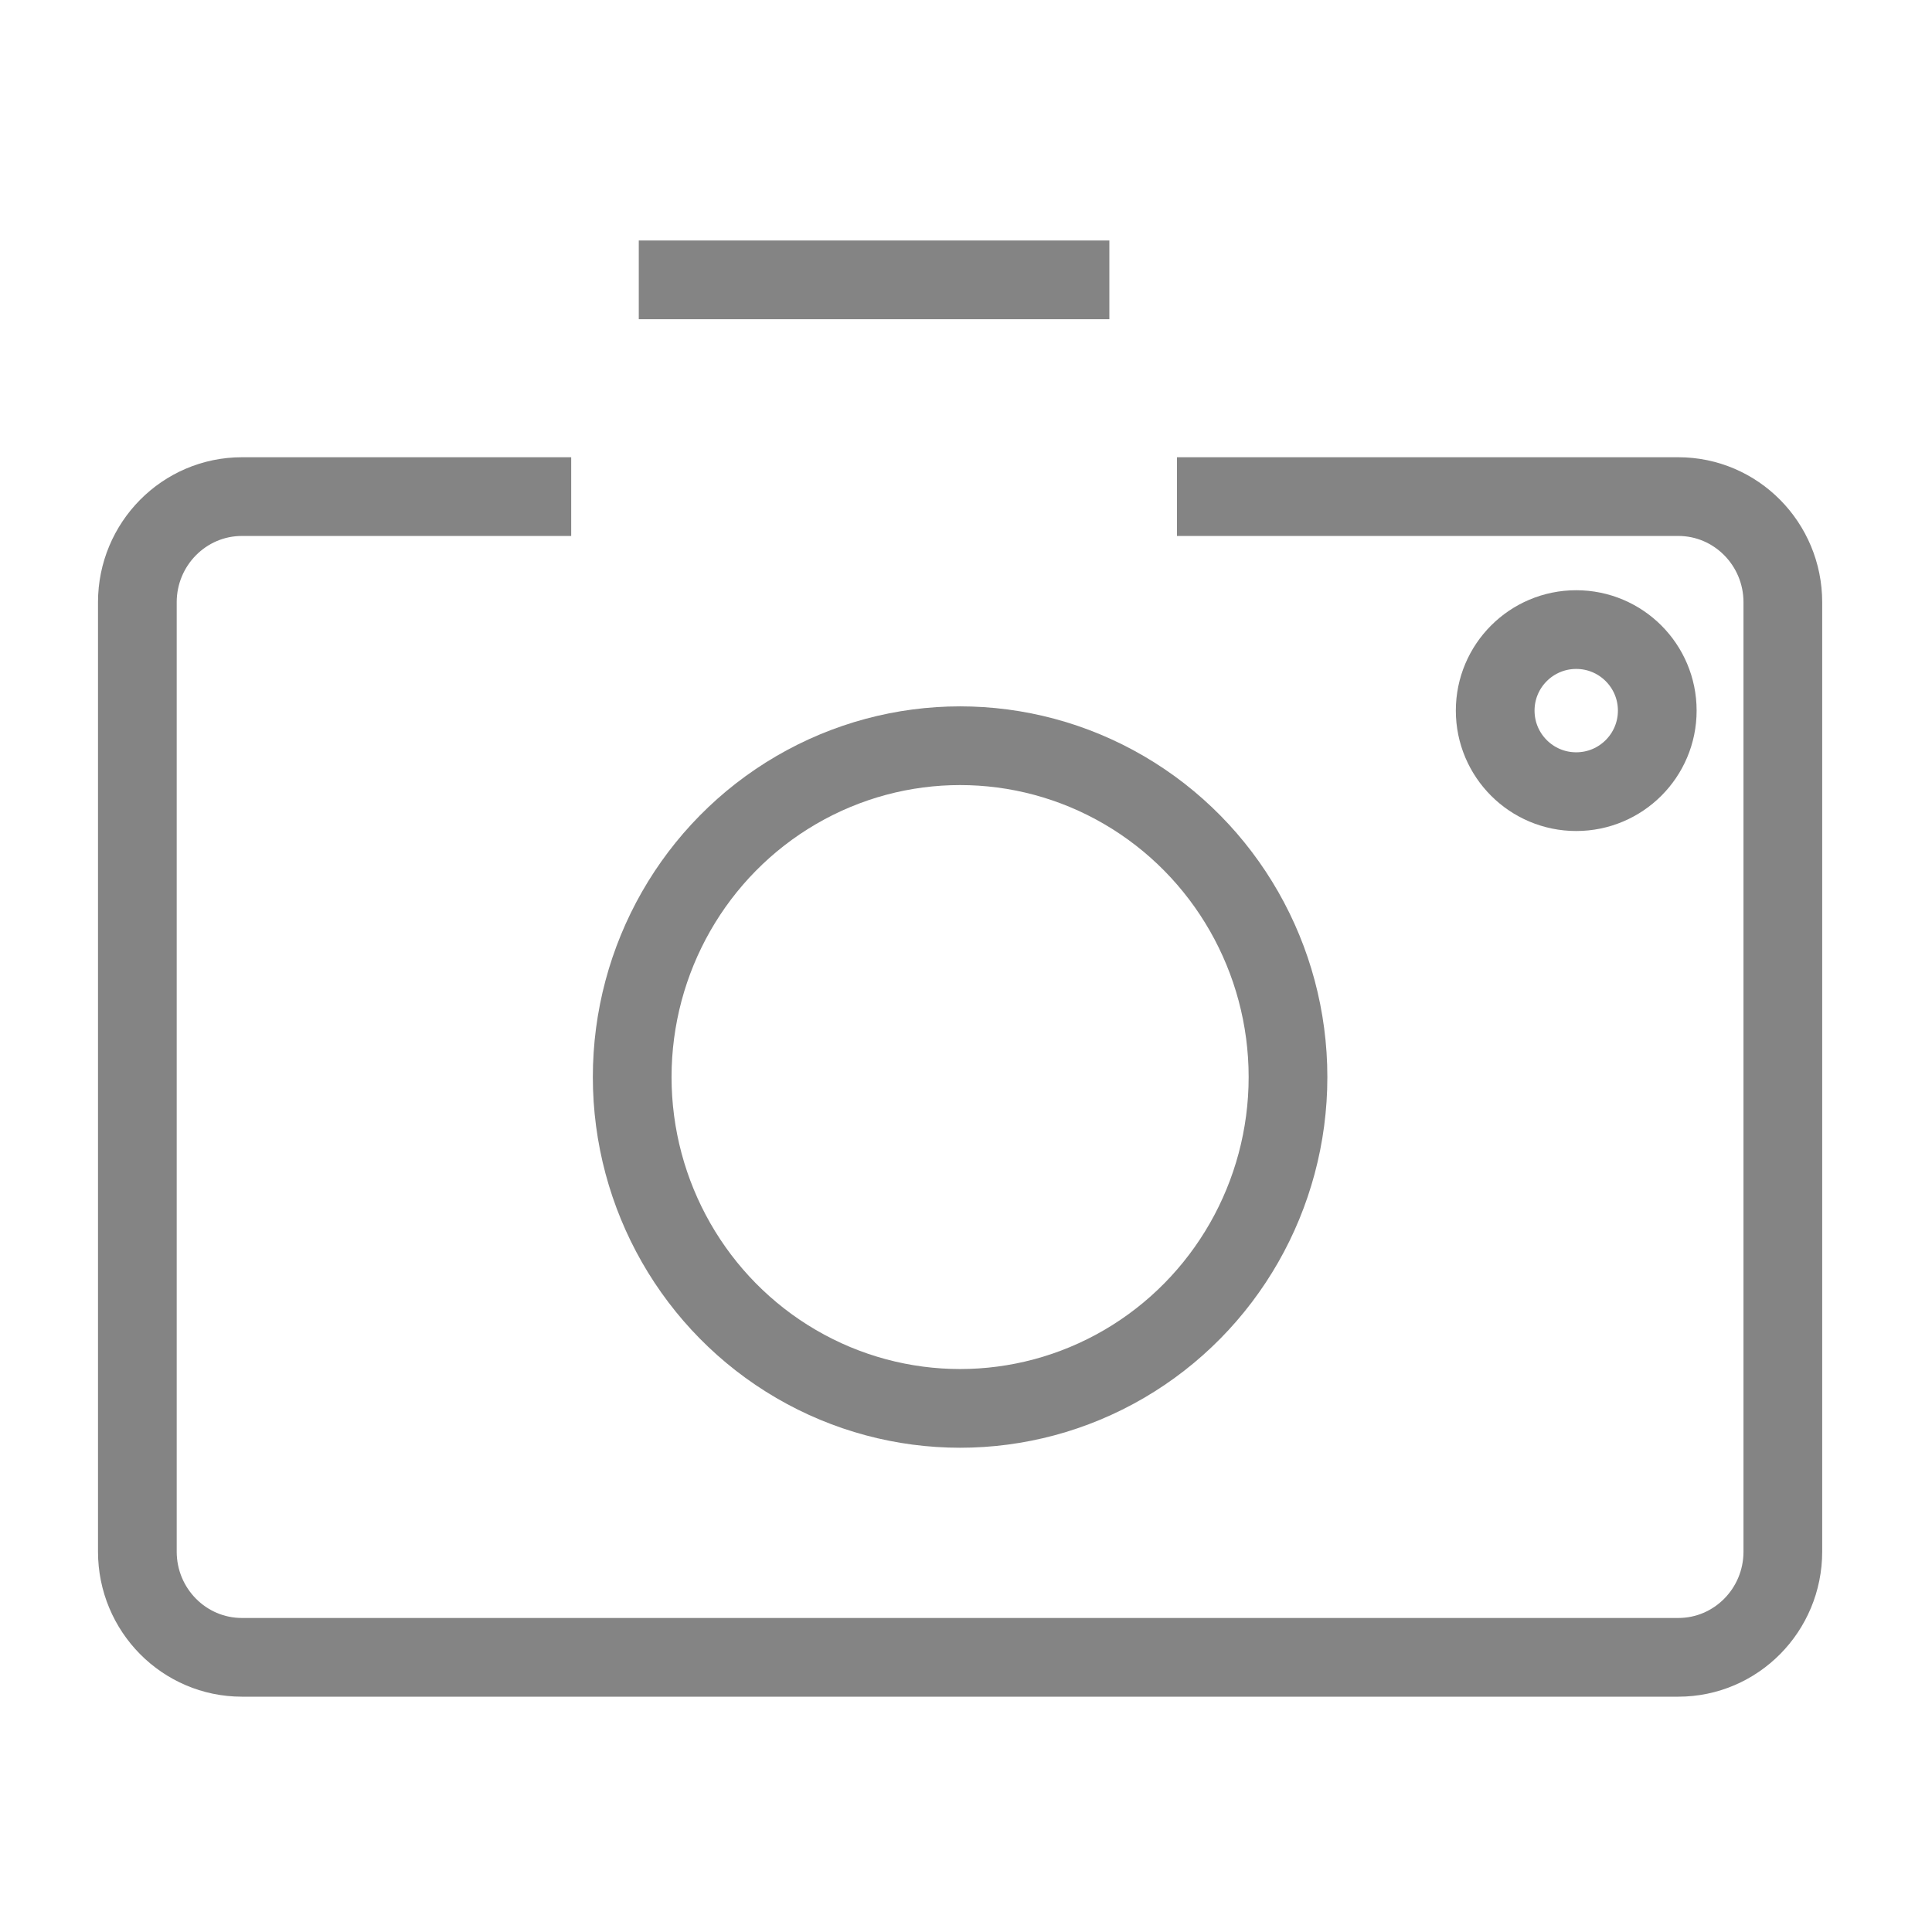 <?xml version="1.0" encoding="utf-8"?>
<!-- Generator: Adobe Illustrator 15.0.0, SVG Export Plug-In . SVG Version: 6.00 Build 0)  -->
<!DOCTYPE svg PUBLIC "-//W3C//DTD SVG 1.1//EN" "http://www.w3.org/Graphics/SVG/1.1/DTD/svg11.dtd">
<svg version="1.1" id="图层_1" xmlns="http://www.w3.org/2000/svg" xmlns:xlink="http://www.w3.org/1999/xlink" x="0px" y="0px"
	 width="54px" height="54.001px" viewBox="0 0 54 54.001" enable-background="new 0 0 54 54.001" xml:space="preserve">
<g>
	<path fill="none" stroke="#848484" stroke-width="2.2" stroke-miterlimit="10" d="M31.007,7.822H17.854 M15.965,13.88H6.763
		c-1.614,0-2.924,1.324-2.924,2.954v26.534c0,1.633,1.31,2.955,2.924,2.955h40.145c1.614,0,2.923-1.322,2.923-2.955V16.834
		c0-1.63-1.309-2.954-2.923-2.954H32.896"/>
	<ellipse fill="none" stroke="#848484" stroke-width="2.2" stroke-miterlimit="10" cx="26.835" cy="30.104" rx="9.165" ry="9.261"/>
	<circle fill="none" stroke="#848484" stroke-width="2.2" stroke-miterlimit="10" cx="44.056" cy="19.862" r="2.265"/>
</g>
</svg>
